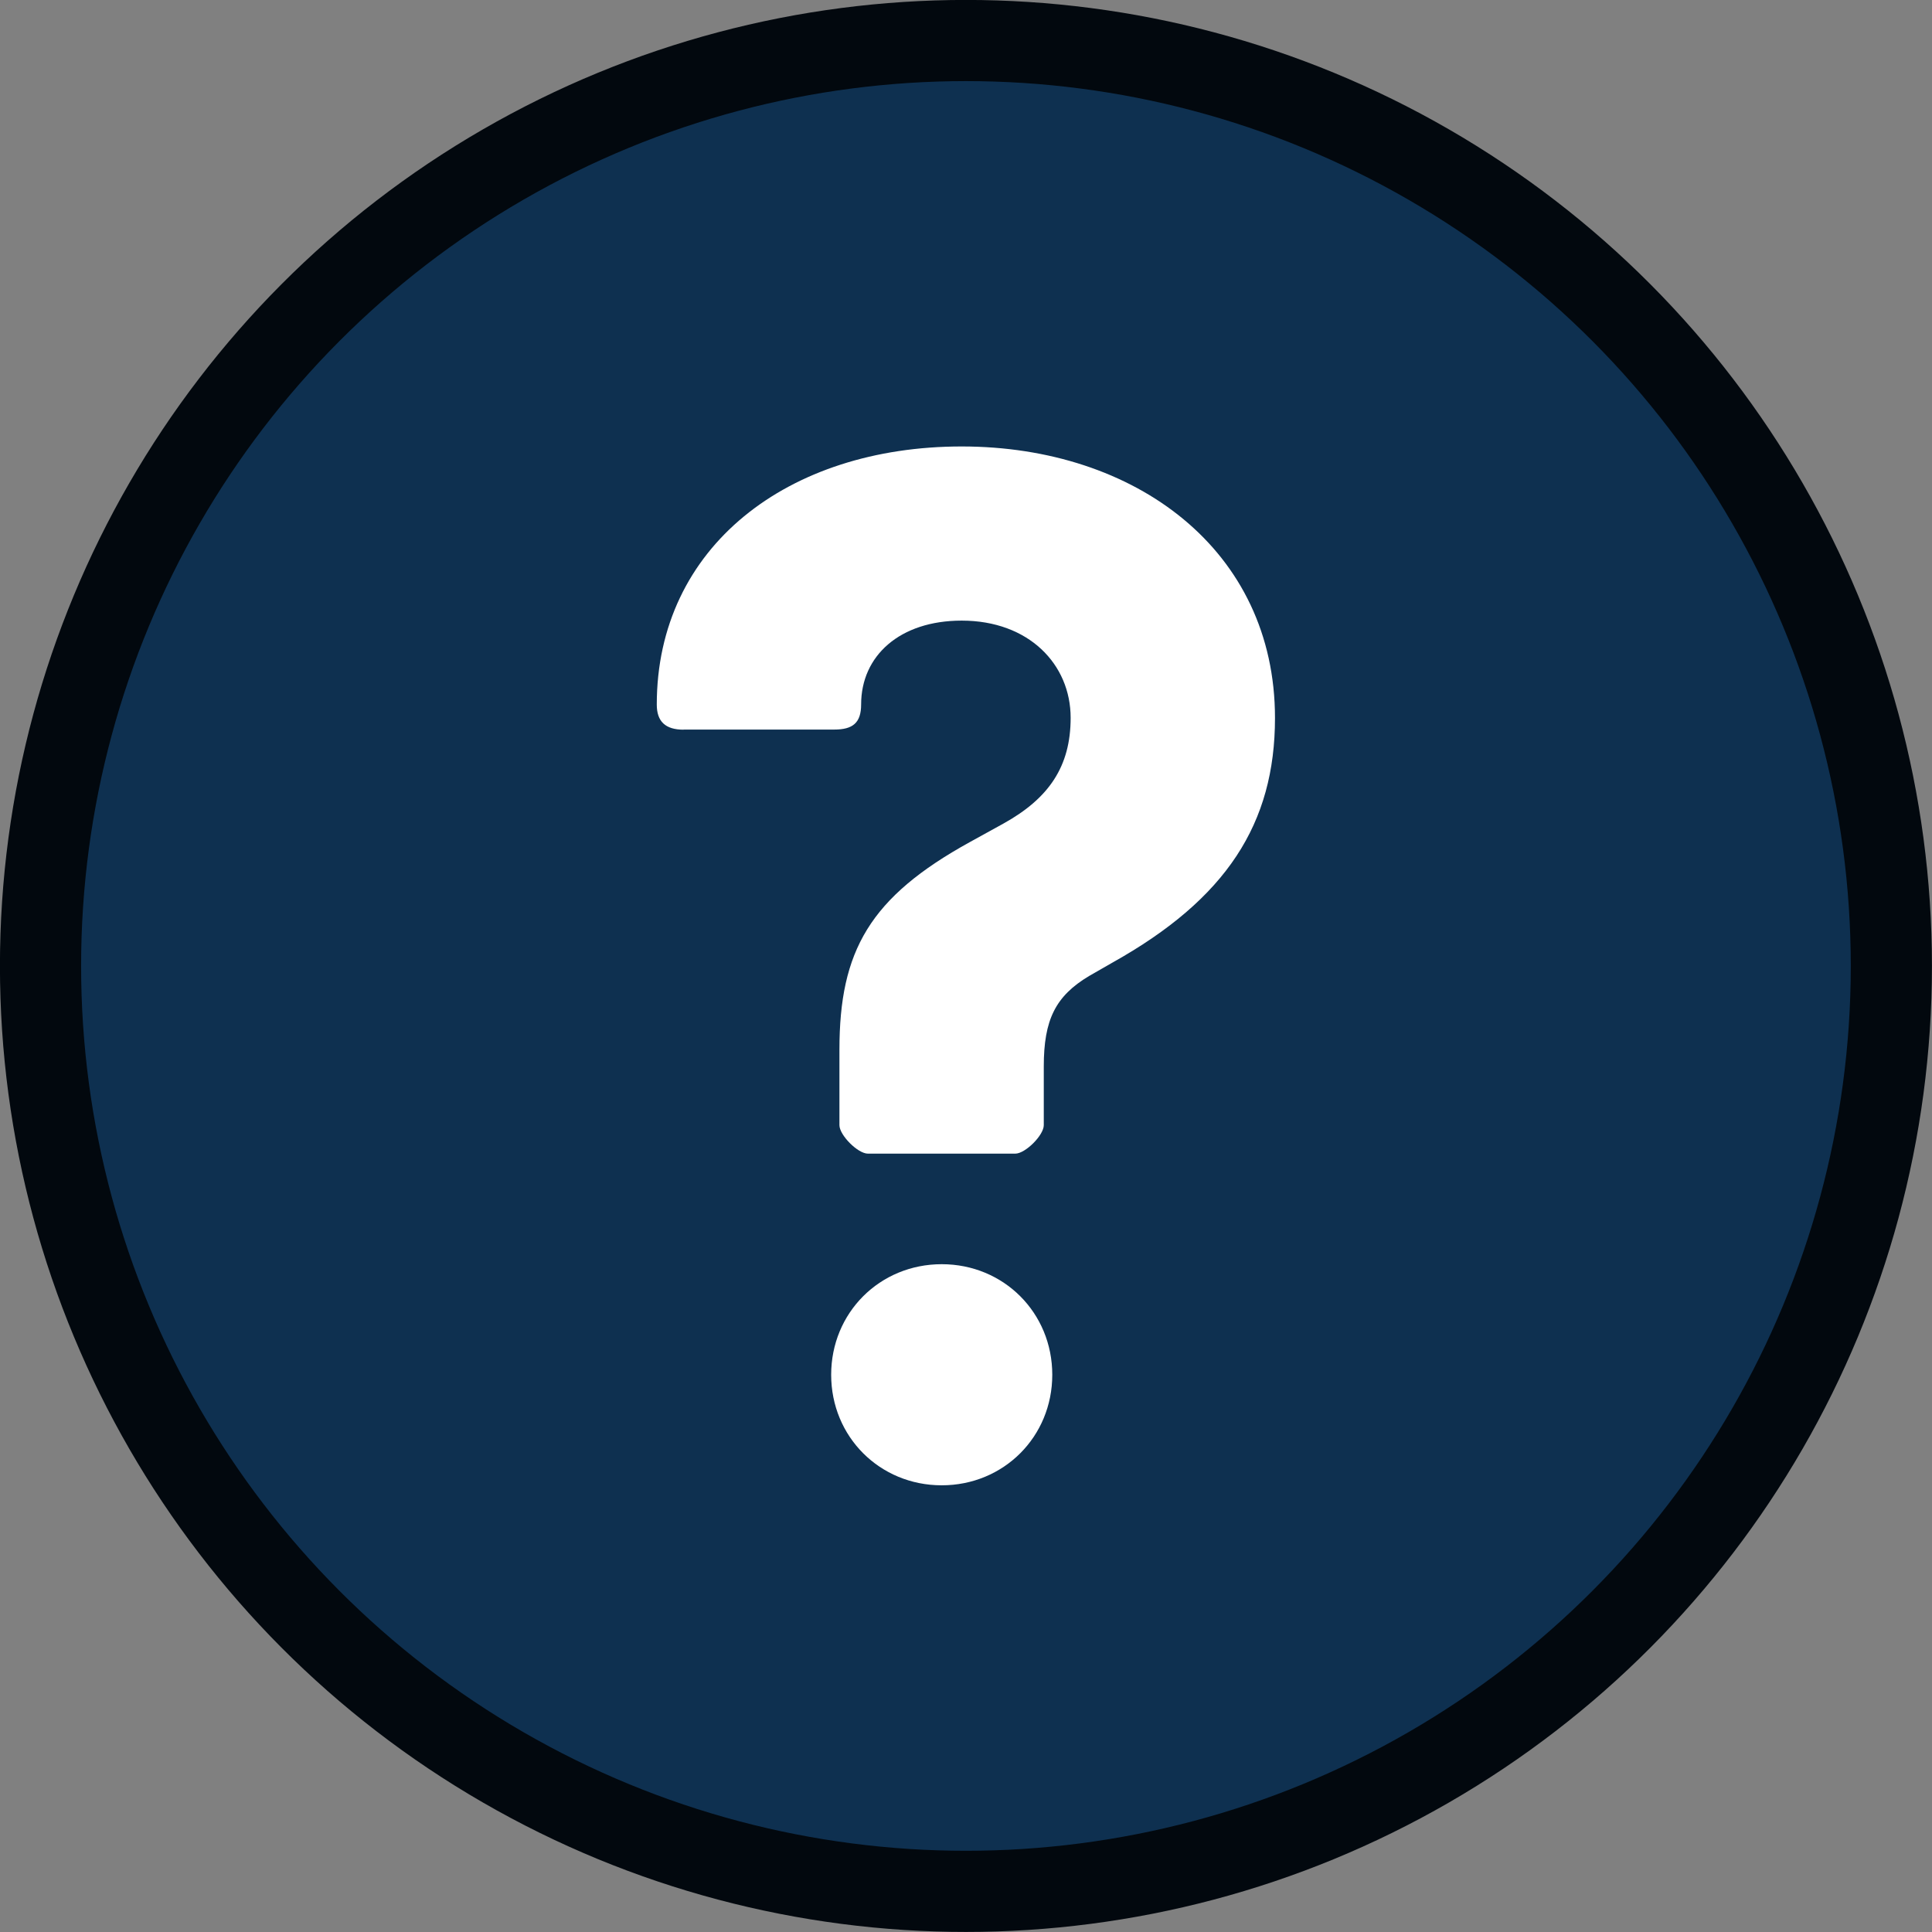 <?xml version="1.0" encoding="UTF-8"?>
<svg id="Layer_1" xmlns="http://www.w3.org/2000/svg" viewBox="0 0 168.29 168.29">
  <rect x="0" y="0" width="168.29" height="168.29" fill="#808080" stroke="none"/>
  <defs>
    <style>
      .cls-1 {
        fill: #fff;
      }

      .cls-2 {
        fill: #0e3050;
        stroke: #02080e;
        stroke-miterlimit: 10;
        stroke-width: 7.07px;
      }
    </style>
  </defs>
  <circle class="cls-2" cx="84.14" cy="84.14" r="80.61"/>
  <path class="cls-1" d="M59.55,63.56c-1.61,0-2.34-.73-2.34-2.19,0-13.72,11.39-22.48,26.56-22.48s27.29,9.05,27.29,23.65c0,9.2-4.23,15.76-14.16,21.31l-2.04,1.17c-2.92,1.75-3.94,3.8-3.94,7.88v5.11c0,.88-1.61,2.48-2.48,2.48h-12.84c-.88,0-2.48-1.61-2.48-2.48v-6.57c0-8.61,2.63-13.28,11.38-18.1l2.92-1.61c3.94-2.19,5.84-4.96,5.84-9.2,0-4.67-3.65-8.47-9.49-8.47-5.4,0-8.76,3.07-8.76,7.3,0,1.61-.73,2.19-2.34,2.19h-13.14ZM82.03,110.12c5.4,0,9.63,4.23,9.63,9.63s-4.23,9.63-9.63,9.63-9.63-4.23-9.63-9.63,4.23-9.63,9.63-9.63Z"/>
</svg>